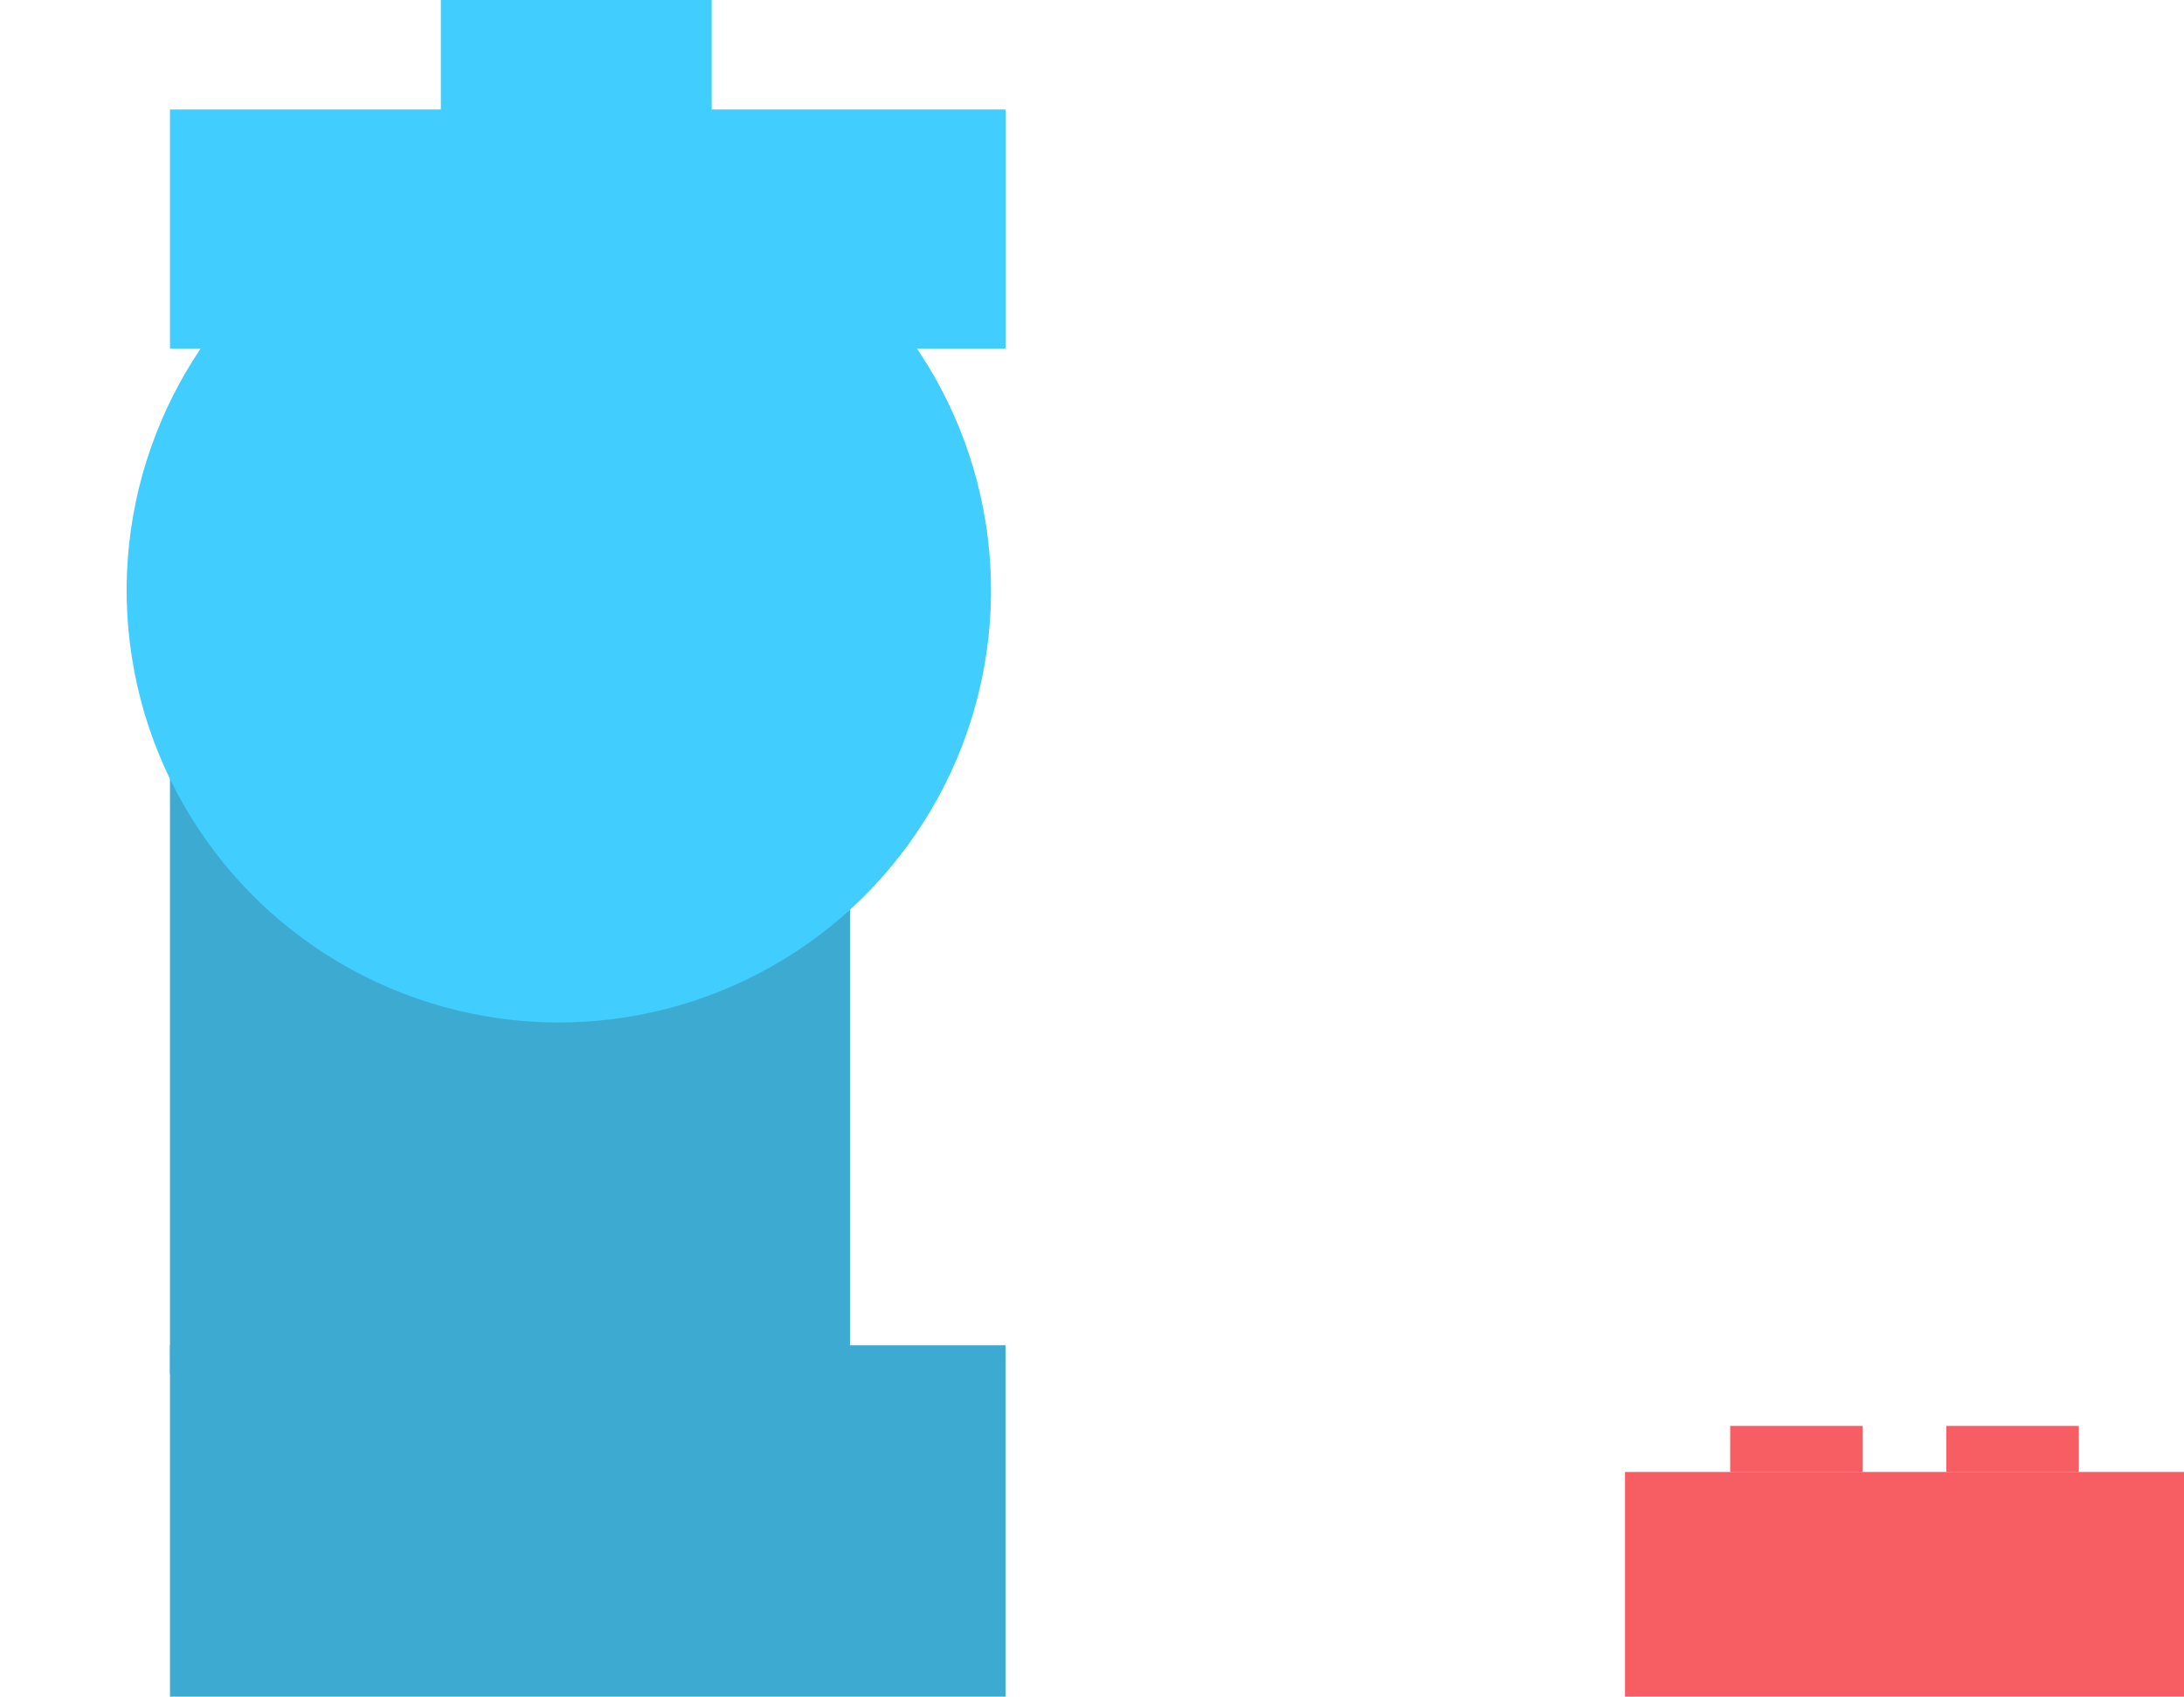 <svg width="758" height="589" viewBox="0 0 758 589" fill="none" xmlns="http://www.w3.org/2000/svg">
<g clip-path="url(#clip0_818_1311)">
<path d="M646.5 495H600.5V511H646.5V495Z" fill="#F75E63"/>
<path d="M721.5 495H675.5V511H721.5V495Z" fill="#F75E63"/>
<rect width="194" height="78" transform="translate(564 511)" fill="#F75E63"/>
</g>
<rect x="59" y="38" width="290" height="83" fill="#42CDFF"/>
<rect x="59" y="217" width="236" height="260" fill="#3DAAD2"/>
<rect x="59" y="467" width="290" height="122" fill="#3DAAD2"/>
<rect x="153" width="94" height="49" fill="#42CDFF"/>
<circle cx="193.955" cy="204.955" r="150" transform="rotate(-68.891 193.955 204.955)" fill="#42CDFF"/>
<defs>
<clipPath id="clip0_818_1311">
<rect width="194" height="94" fill="white" transform="translate(564 495)"/>
</clipPath>
</defs>
</svg>
